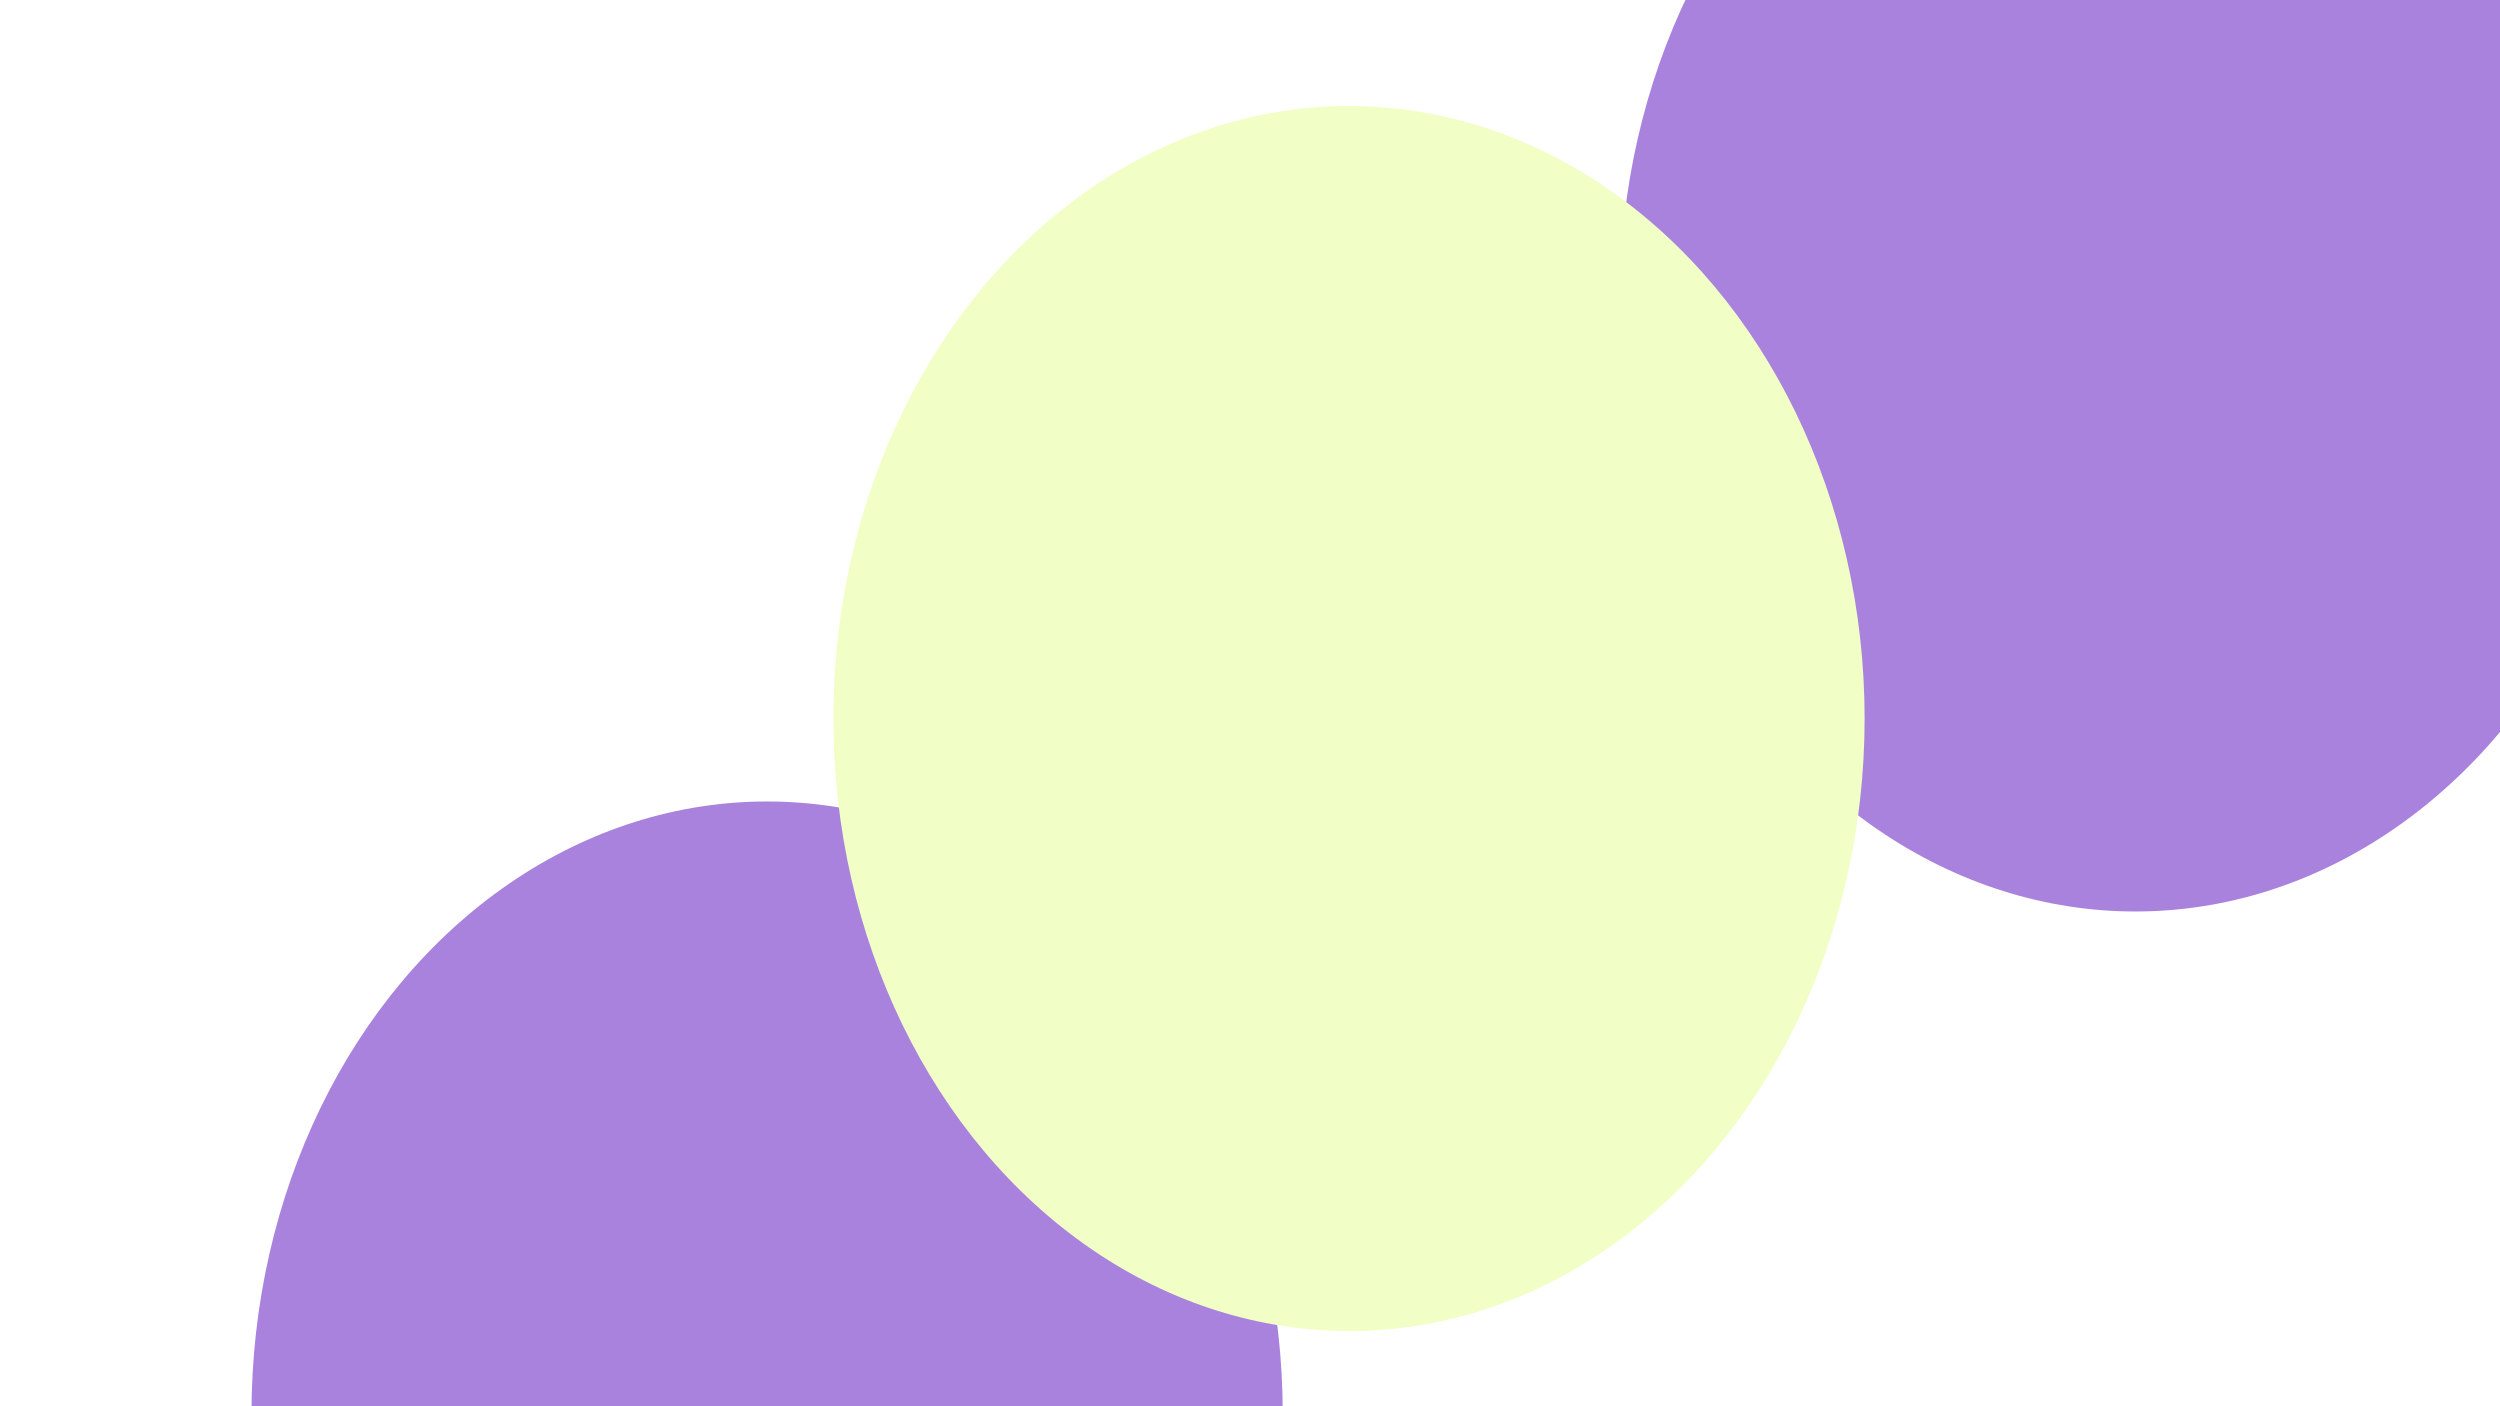 <svg xmlns="http://www.w3.org/2000/svg" version="1.1" xmlns:xlink="http://www.w3.org/1999/xlink" xmlns:svgjs="http://svgjs.dev/svgjs" viewBox="0 0 800 450" opacity="1"><defs><filter id="bbblurry-filter" x="-100%" y="-100%" width="400%" height="400%" filterUnits="objectBoundingBox" primitiveUnits="userSpaceOnUse" color-interpolation-filters="sRGB">
	<feGaussianBlur stdDeviation="55" x="0%" y="0%" width="100%" height="100%" in="SourceGraphic" edgeMode="none" result="blur"></feGaussianBlur></filter></defs><g filter="url(#bbblurry-filter)"><ellipse rx="165" ry="196" cx="683.32" cy="95.678" fill="#a882ddff"></ellipse><ellipse rx="165" ry="196" cx="245.475" cy="452.473" fill="#a882ddff"></ellipse><ellipse rx="165" ry="196" cx="431.679" cy="229.931" fill="#f1fec6ff"></ellipse></g></svg>